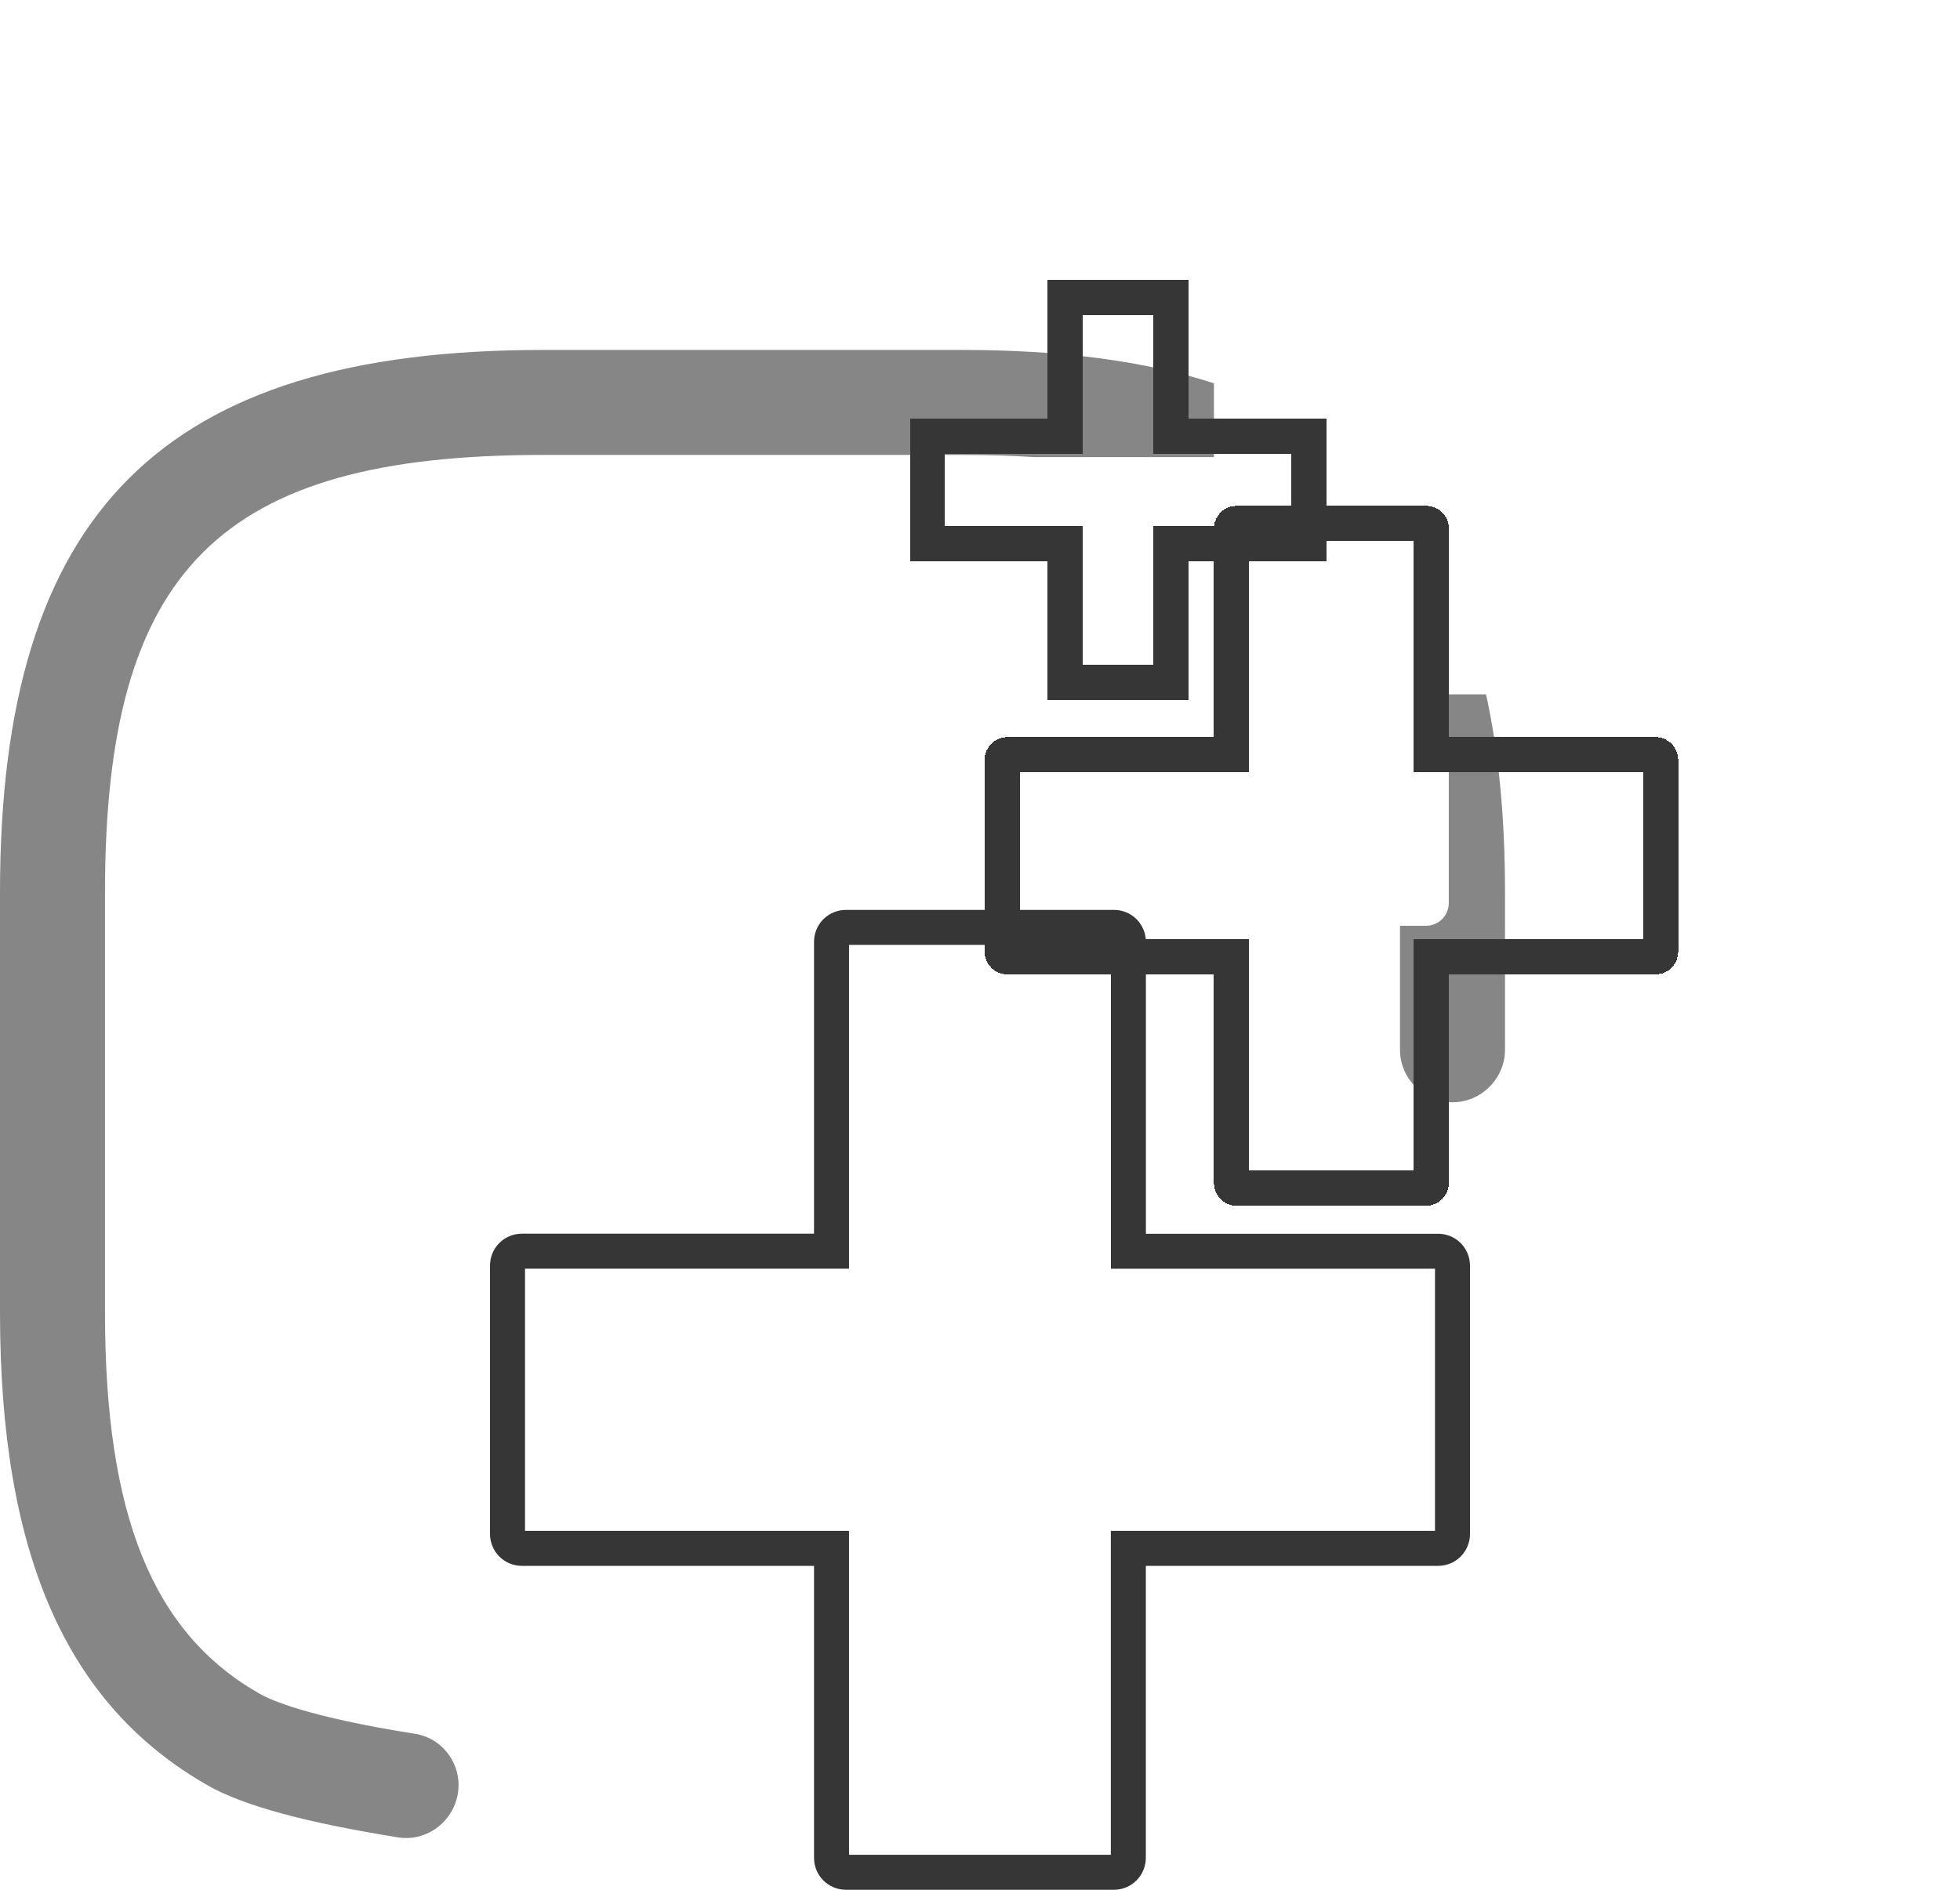 <svg width="28" height="27" viewBox="0 0 28 27" fill="none" xmlns="http://www.w3.org/2000/svg">
<path fill-rule="evenodd" clip-rule="evenodd" d="M17.342 5.476C16.343 5.154 15.149 5 13.75 5H7.75C2.32 5 0 7.32 0 12.75V18.75C0 22.21 0.95 24.36 2.97 25.51C3.48 25.8 4.37 26.04 5.68 26.25C6.08 26.32 6.47 26.04 6.54 25.63C6.61 25.22 6.33 24.83 5.92 24.77C4.4 24.53 3.87 24.29 3.71 24.2C2.18 23.33 1.5 21.65 1.5 18.75V12.75C1.5 8.14 3.14 6.5 7.75 6.5H13.75C14.11 6.5 14.451 6.51 14.775 6.531H17.342V5.476ZM20 13.227V14.999C20 15.409 20.34 15.749 20.75 15.749C21.16 15.749 21.5 15.409 21.5 14.999V12.75C21.5 11.691 21.412 10.749 21.229 9.921H20.697V12.901C20.697 12.987 20.663 13.07 20.603 13.131C20.542 13.192 20.46 13.227 20.375 13.227H20Z" fill="#363636" fill-opacity="0.6"/>
<g filter="url(#filter0_d_50_11781)">
<path d="M20.448 6.531V6.781H20.698H23.652C23.671 6.781 23.689 6.789 23.703 6.803C23.716 6.817 23.725 6.836 23.725 6.857V9.595C23.725 9.616 23.716 9.636 23.703 9.65C23.689 9.664 23.671 9.671 23.652 9.671H20.697H20.447V9.921V12.901C20.447 12.922 20.439 12.941 20.425 12.955C20.411 12.969 20.393 12.977 20.375 12.977H17.665C17.646 12.977 17.628 12.969 17.614 12.955C17.601 12.941 17.592 12.922 17.592 12.901V9.921V9.671H17.342H14.389C14.37 9.671 14.352 9.664 14.338 9.65C14.325 9.636 14.316 9.616 14.316 9.595V6.856C14.316 6.835 14.325 6.816 14.338 6.802C14.352 6.788 14.37 6.781 14.389 6.781H17.342H17.592V6.531V3.552C17.592 3.531 17.601 3.512 17.614 3.498C17.628 3.484 17.646 3.477 17.665 3.477H20.375C20.394 3.477 20.412 3.484 20.426 3.498C20.44 3.512 20.448 3.531 20.448 3.552V6.531Z" stroke="#363636" stroke-width="0.5" shape-rendering="crispEdges"/>
</g>
<g filter="url(#filter1_d_50_11781)">
<path d="M16.729 1.983V2.233H16.979H18.695V3.767H16.979H16.729V4.017V5.75H15.216V4.017V3.767H14.966H13.25V2.232H14.966H15.216V1.982V0.25H16.729V1.983Z" stroke="#363636" stroke-width="0.5" shape-rendering="crispEdges"/>
</g>
<path d="M16.12 17.627V17.877H16.37H20.544C20.599 17.877 20.651 17.898 20.69 17.937C20.728 17.976 20.75 18.028 20.75 18.083V21.916C20.75 21.971 20.728 22.023 20.69 22.062C20.651 22.101 20.599 22.122 20.544 22.122H16.369H16.119V22.372V26.544C16.119 26.599 16.097 26.651 16.059 26.69C16.02 26.728 15.968 26.75 15.913 26.75H12.084C12.03 26.75 11.978 26.728 11.939 26.69C11.9 26.651 11.879 26.599 11.879 26.544V22.372V22.122H11.629H7.456C7.401 22.122 7.349 22.101 7.31 22.062C7.272 22.023 7.25 21.971 7.25 21.916V18.082C7.25 18.027 7.272 17.974 7.31 17.936C7.349 17.897 7.401 17.876 7.456 17.876H11.629H11.879V17.626V13.456C11.879 13.401 11.9 13.349 11.939 13.31C11.978 13.272 12.03 13.25 12.084 13.25H15.915C15.969 13.25 16.021 13.272 16.06 13.31C16.098 13.349 16.12 13.401 16.12 13.456V17.627Z" stroke="#363636" stroke-width="0.5"/>
<defs>
<filter id="filter0_d_50_11781" x="10.066" y="3.227" width="17.908" height="18" filterUnits="userSpaceOnUse" color-interpolation-filters="sRGB">
<feFlood flood-opacity="0" result="BackgroundImageFix"/>
<feColorMatrix in="SourceAlpha" type="matrix" values="0 0 0 0 0 0 0 0 0 0 0 0 0 0 0 0 0 0 127 0" result="hardAlpha"/>
<feOffset dy="4"/>
<feGaussianBlur stdDeviation="2"/>
<feComposite in2="hardAlpha" operator="out"/>
<feColorMatrix type="matrix" values="0 0 0 0 0 0 0 0 0 0 0 0 0 0 0 0 0 0 0.25 0"/>
<feBlend mode="normal" in2="BackgroundImageFix" result="effect1_dropShadow_50_11781"/>
<feBlend mode="normal" in="SourceGraphic" in2="effect1_dropShadow_50_11781" result="shape"/>
</filter>
<filter id="filter1_d_50_11781" x="9" y="0" width="13.945" height="14" filterUnits="userSpaceOnUse" color-interpolation-filters="sRGB">
<feFlood flood-opacity="0" result="BackgroundImageFix"/>
<feColorMatrix in="SourceAlpha" type="matrix" values="0 0 0 0 0 0 0 0 0 0 0 0 0 0 0 0 0 0 127 0" result="hardAlpha"/>
<feOffset dy="4"/>
<feGaussianBlur stdDeviation="2"/>
<feComposite in2="hardAlpha" operator="out"/>
<feColorMatrix type="matrix" values="0 0 0 0 0 0 0 0 0 0 0 0 0 0 0 0 0 0 0.25 0"/>
<feBlend mode="normal" in2="BackgroundImageFix" result="effect1_dropShadow_50_11781"/>
<feBlend mode="normal" in="SourceGraphic" in2="effect1_dropShadow_50_11781" result="shape"/>
</filter>
</defs>
</svg>
